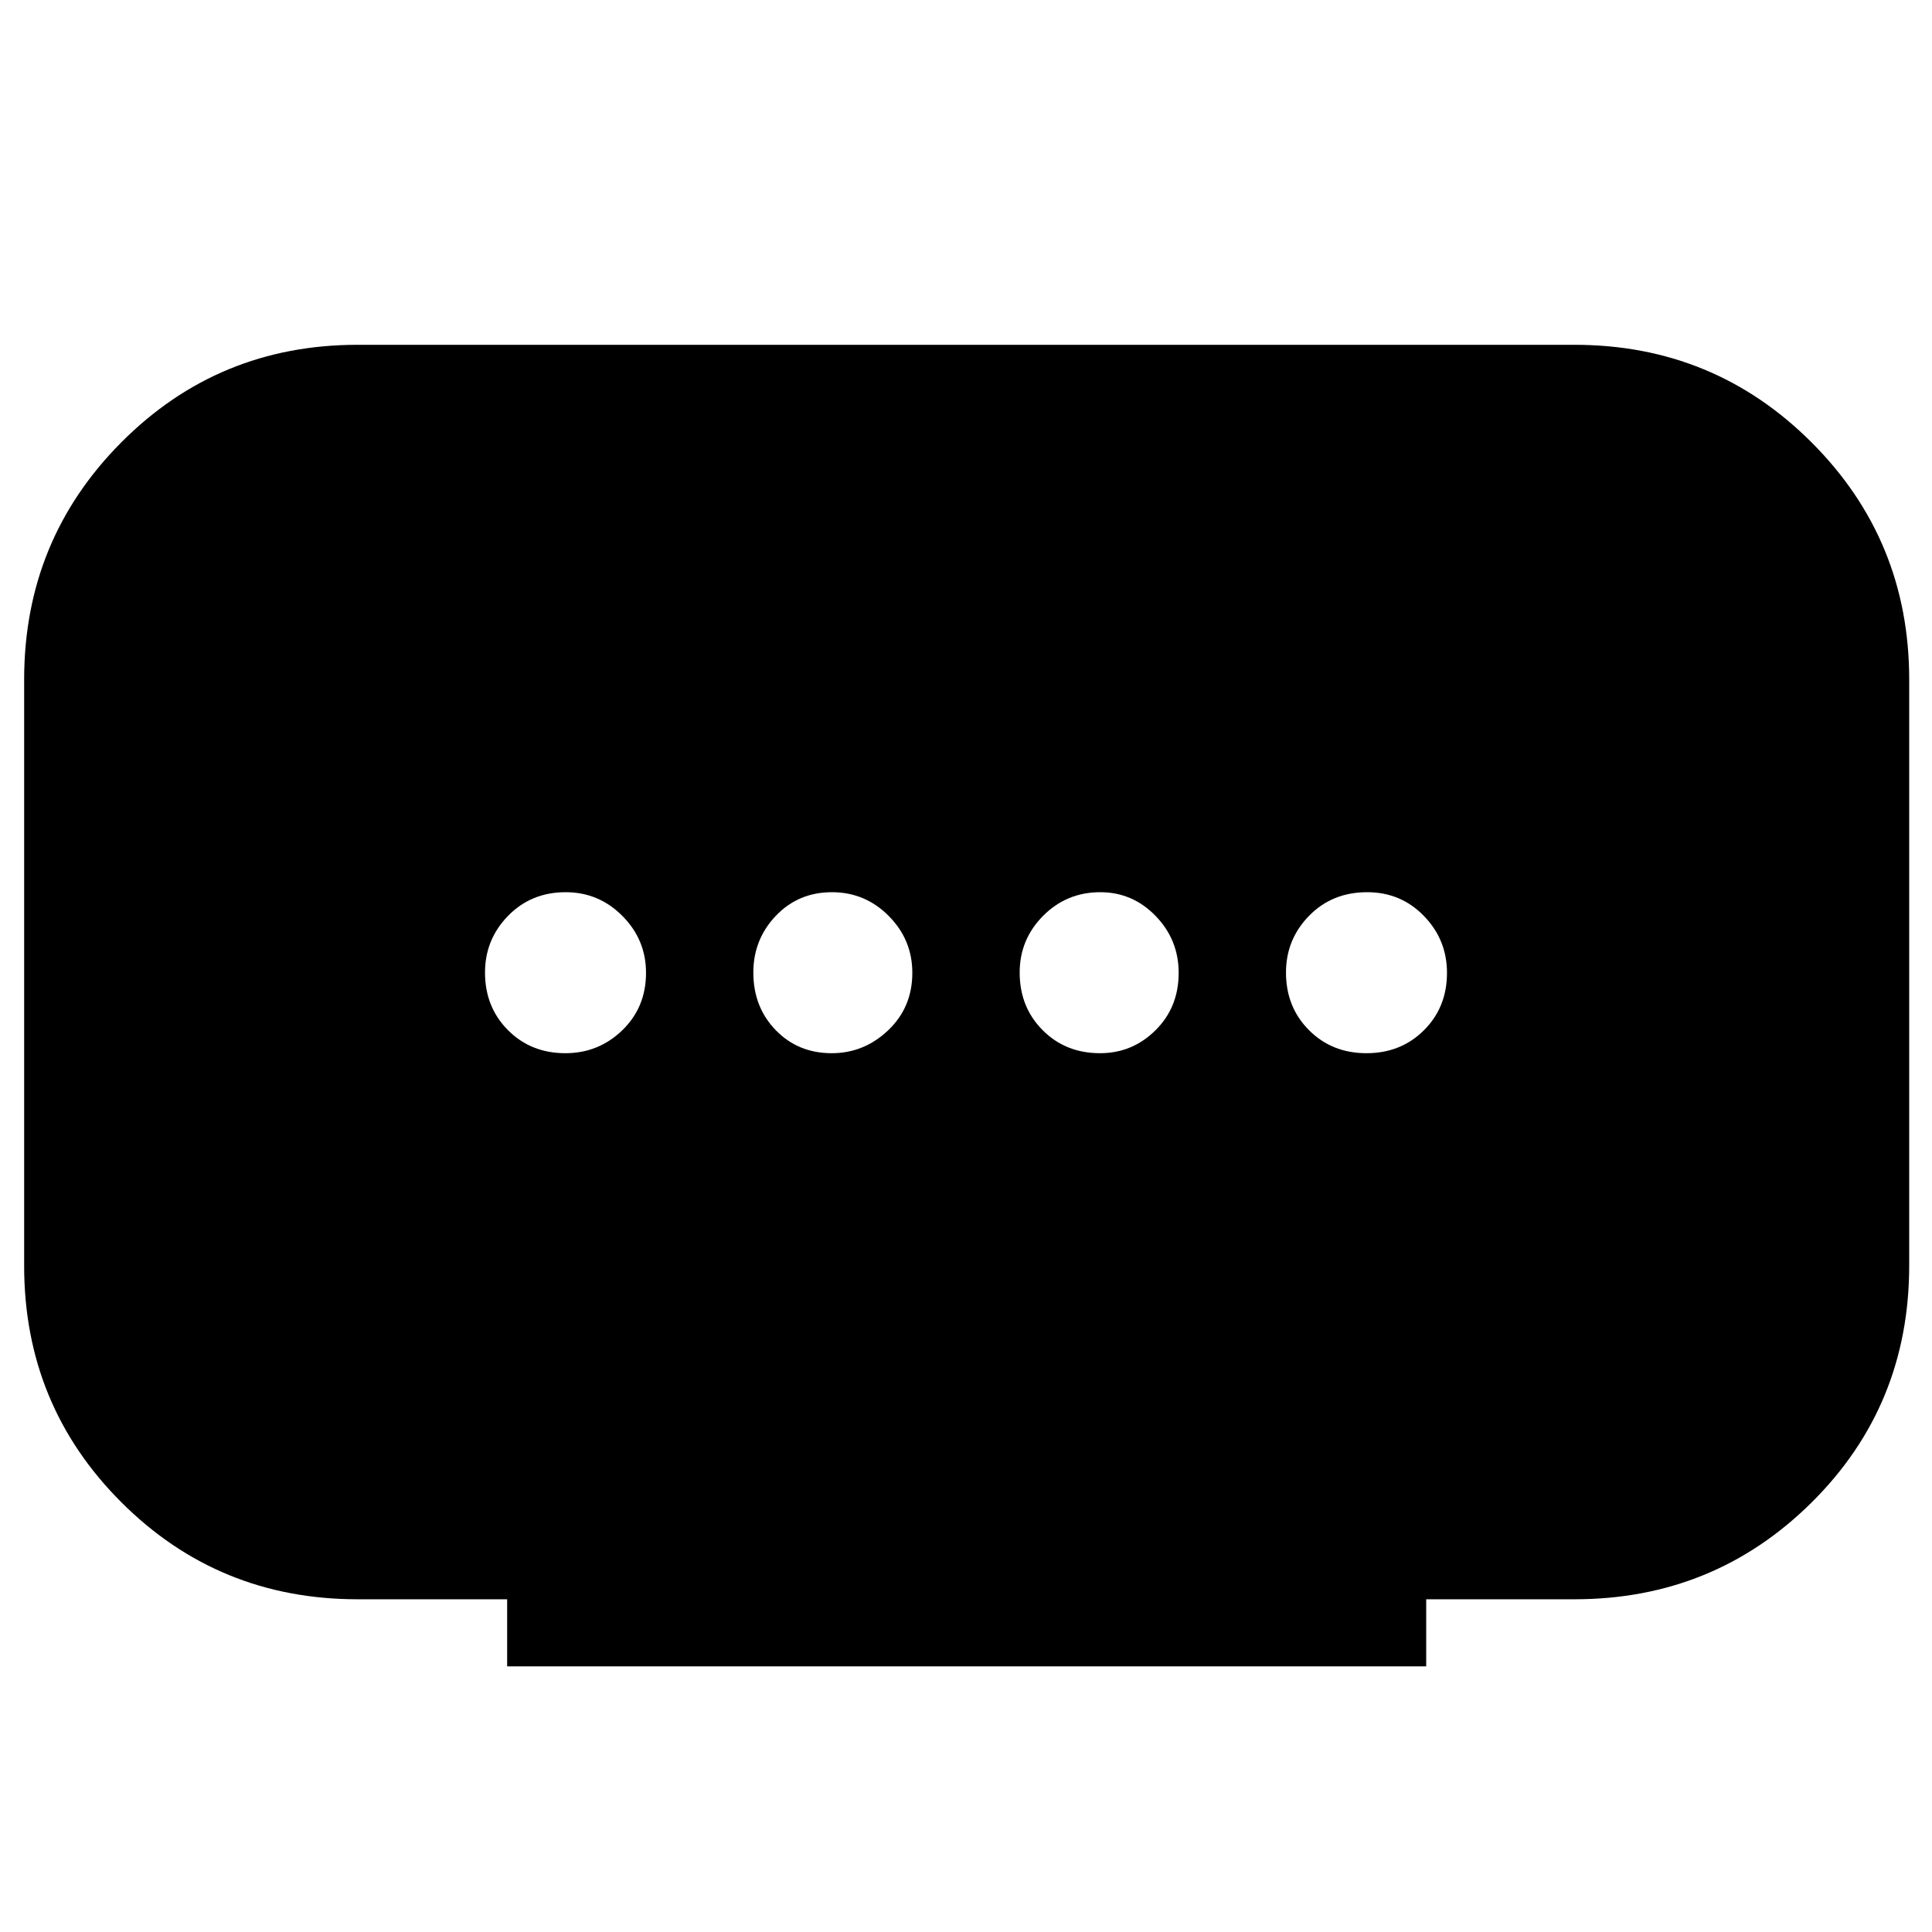 <svg xmlns="http://www.w3.org/2000/svg" height="40" viewBox="0 -960 960 960" width="40"><path d="M252-132v-33.33h-74.33q-69.17 0-117.42-48.25T12-331v-291.33q0-69.34 48.25-117.84t117.42-48.5h604.66q69.34 0 117.84 48.5t48.5 117.84v291.15q0 69.67-48.5 117.76t-117.84 48.09h-73.66V-132H252Zm161.28-304.67q16.05 0 28.05-11.39 12-11.4 12-28.54 0-16.47-11.73-28.27t-28.2-11.8q-16.71 0-27.89 11.73t-11.18 28.2q0 17.14 11.12 28.61 11.11 11.46 27.83 11.46Zm-132.35 0q16.47 0 28.27-11.39 11.8-11.4 11.8-28.54 0-16.47-11.73-28.27t-28.2-11.8q-17.14 0-28.6 11.73Q241-493.21 241-476.74q0 17.14 11.4 28.61 11.39 11.46 28.53 11.46Zm265.67 0q16.04 0 27.55-11.39 11.52-11.4 11.52-28.54 0-16.47-11.45-28.27t-27.5-11.8q-16.72 0-28.39 11.73-11.66 11.73-11.66 28.2 0 17.14 11.39 28.61 11.4 11.46 28.54 11.46Zm132.4 0q17.07 0 28.53-11.39Q719-459.46 719-476.6q0-16.47-11.47-28.27-11.46-11.8-28.2-11.8-17.4 0-28.86 11.73Q639-493.21 639-476.74q0 17.14 11.42 28.61 11.41 11.46 28.58 11.46Z"/></svg>